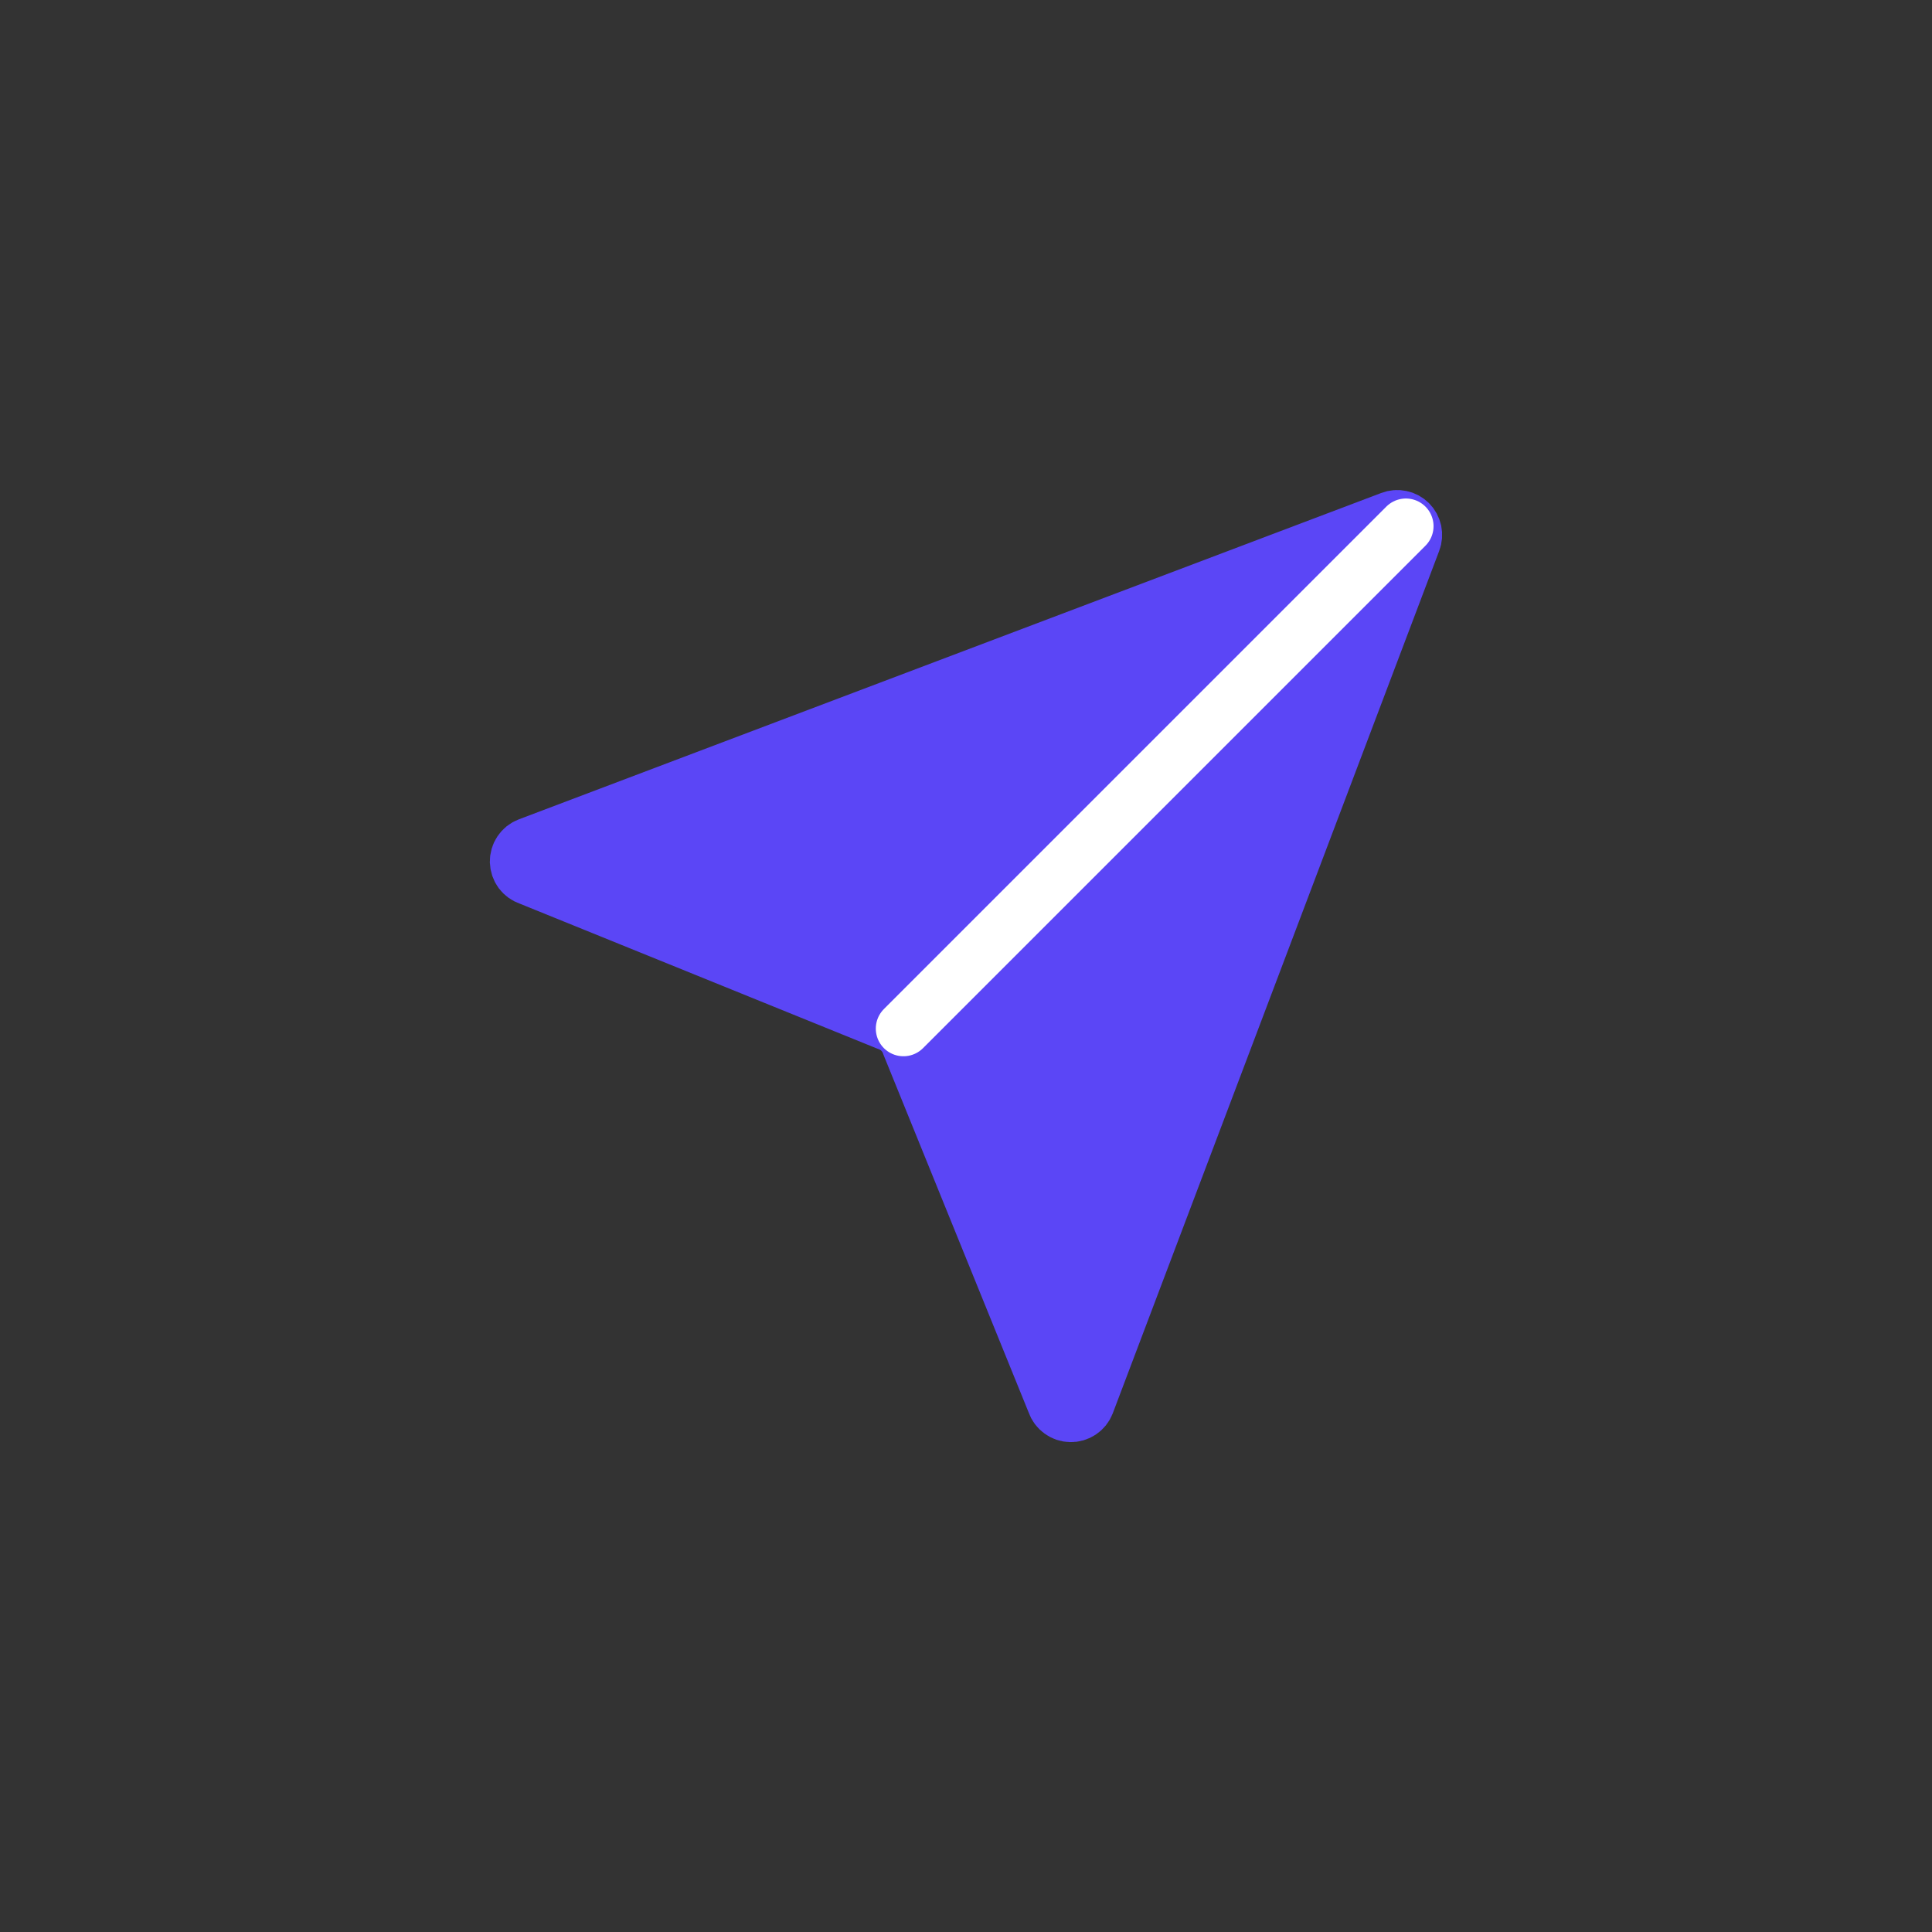 <svg width="35" height="35" viewBox="0 0 35 35" fill="none" xmlns="http://www.w3.org/2000/svg">
<rect x="0" y="0" width="35" height="35" fill="#333333" stroke="none"/>
<!--<circle cx="18" cy="16.5" r="16.5" fill="white"/>-->
<path d="M9.576 15.312L25.201 9.399C25.257 9.377 25.318 9.372 25.377 9.385C25.436 9.397 25.491 9.427 25.533 9.469C25.576 9.512 25.605 9.566 25.618 9.625C25.63 9.684 25.626 9.746 25.604 9.802L19.69 25.427C19.667 25.486 19.626 25.537 19.573 25.572C19.519 25.608 19.457 25.626 19.393 25.624C19.329 25.623 19.267 25.602 19.216 25.564C19.164 25.527 19.125 25.474 19.105 25.414L16.472 18.926C16.441 18.834 16.389 18.75 16.321 18.682C16.252 18.613 16.169 18.562 16.077 18.531L9.589 15.9C9.528 15.88 9.474 15.841 9.436 15.79C9.398 15.738 9.377 15.675 9.375 15.611C9.374 15.547 9.392 15.483 9.428 15.43C9.464 15.376 9.515 15.335 9.576 15.312Z" fill="#5B46F6" stroke="#5B46F6" stroke-width="1.002" stroke-linecap="round" stroke-linejoin="round"/>
<path d="M25.469 9.532L16.367 18.634" stroke="white" stroke-width="1.002" stroke-linecap="round" stroke-linejoin="round"/>
</svg>
